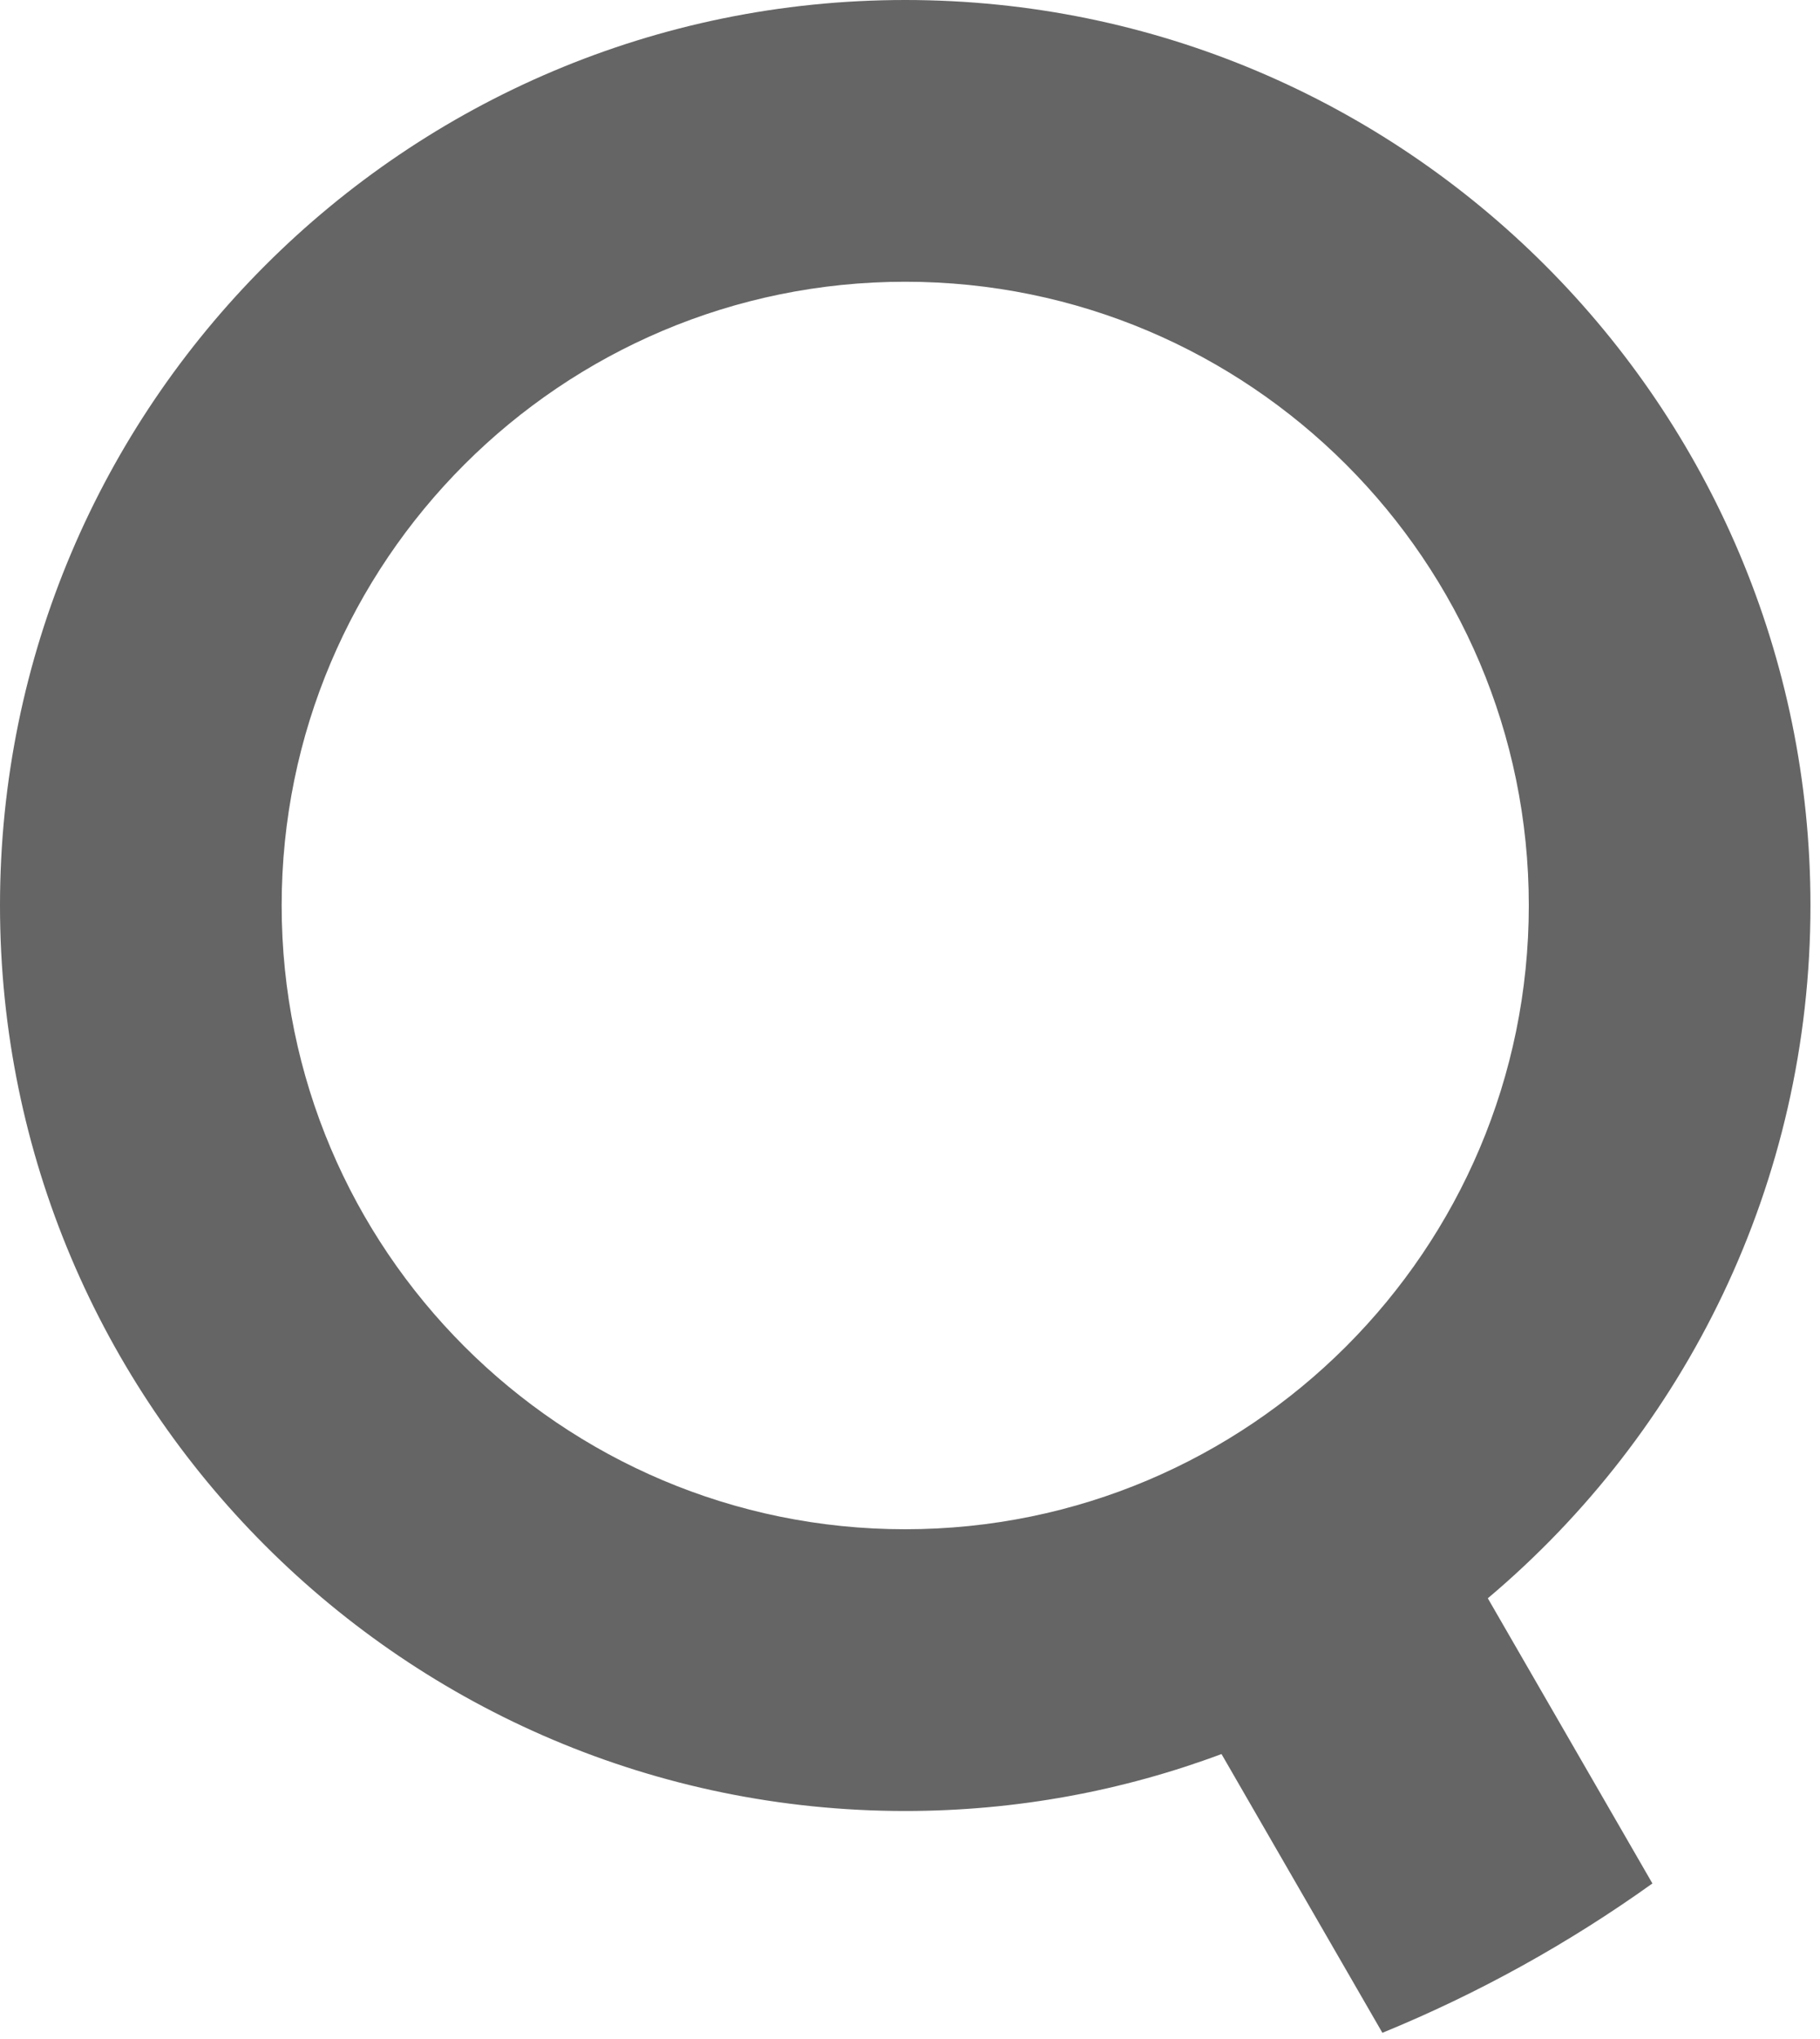 <svg xmlns="http://www.w3.org/2000/svg" xmlns:xlink="http://www.w3.org/1999/xlink" xmlns:serif="http://www.serif.com/" width="100%" height="100%" viewBox="0 0 25 28" version="1.1" xml:space="preserve" style="fill-rule:evenodd;clip-rule:evenodd;stroke-linejoin:round;stroke-miterlimit:1.414;" class="svg search-button replaced-svg">
    <g transform="matrix(1,0,0,1,-10,-11)">
        <path d="M28.989,38.915L26.779,35.087C25.426,35.592 23.962,35.869 22.434,35.869C15.572,35.869 10,30.297 10,23.434C10,16.572 15.572,11 22.434,11C29.297,11 34.869,16.572 34.869,23.434C34.869,27.25 33.146,30.666 30.437,32.948L32.698,36.864C31.547,37.688 30.301,38.378 28.989,38.915ZM22.434,14.869C27.162,14.869 31,18.707 31,23.434C31,28.162 27.162,32 22.434,32C17.707,32 13.869,28.162 13.869,23.434C13.869,18.707 17.707,14.869 22.434,14.869Z" style="fill:rgb(101,101,101);"></path>
    </g>
</svg>